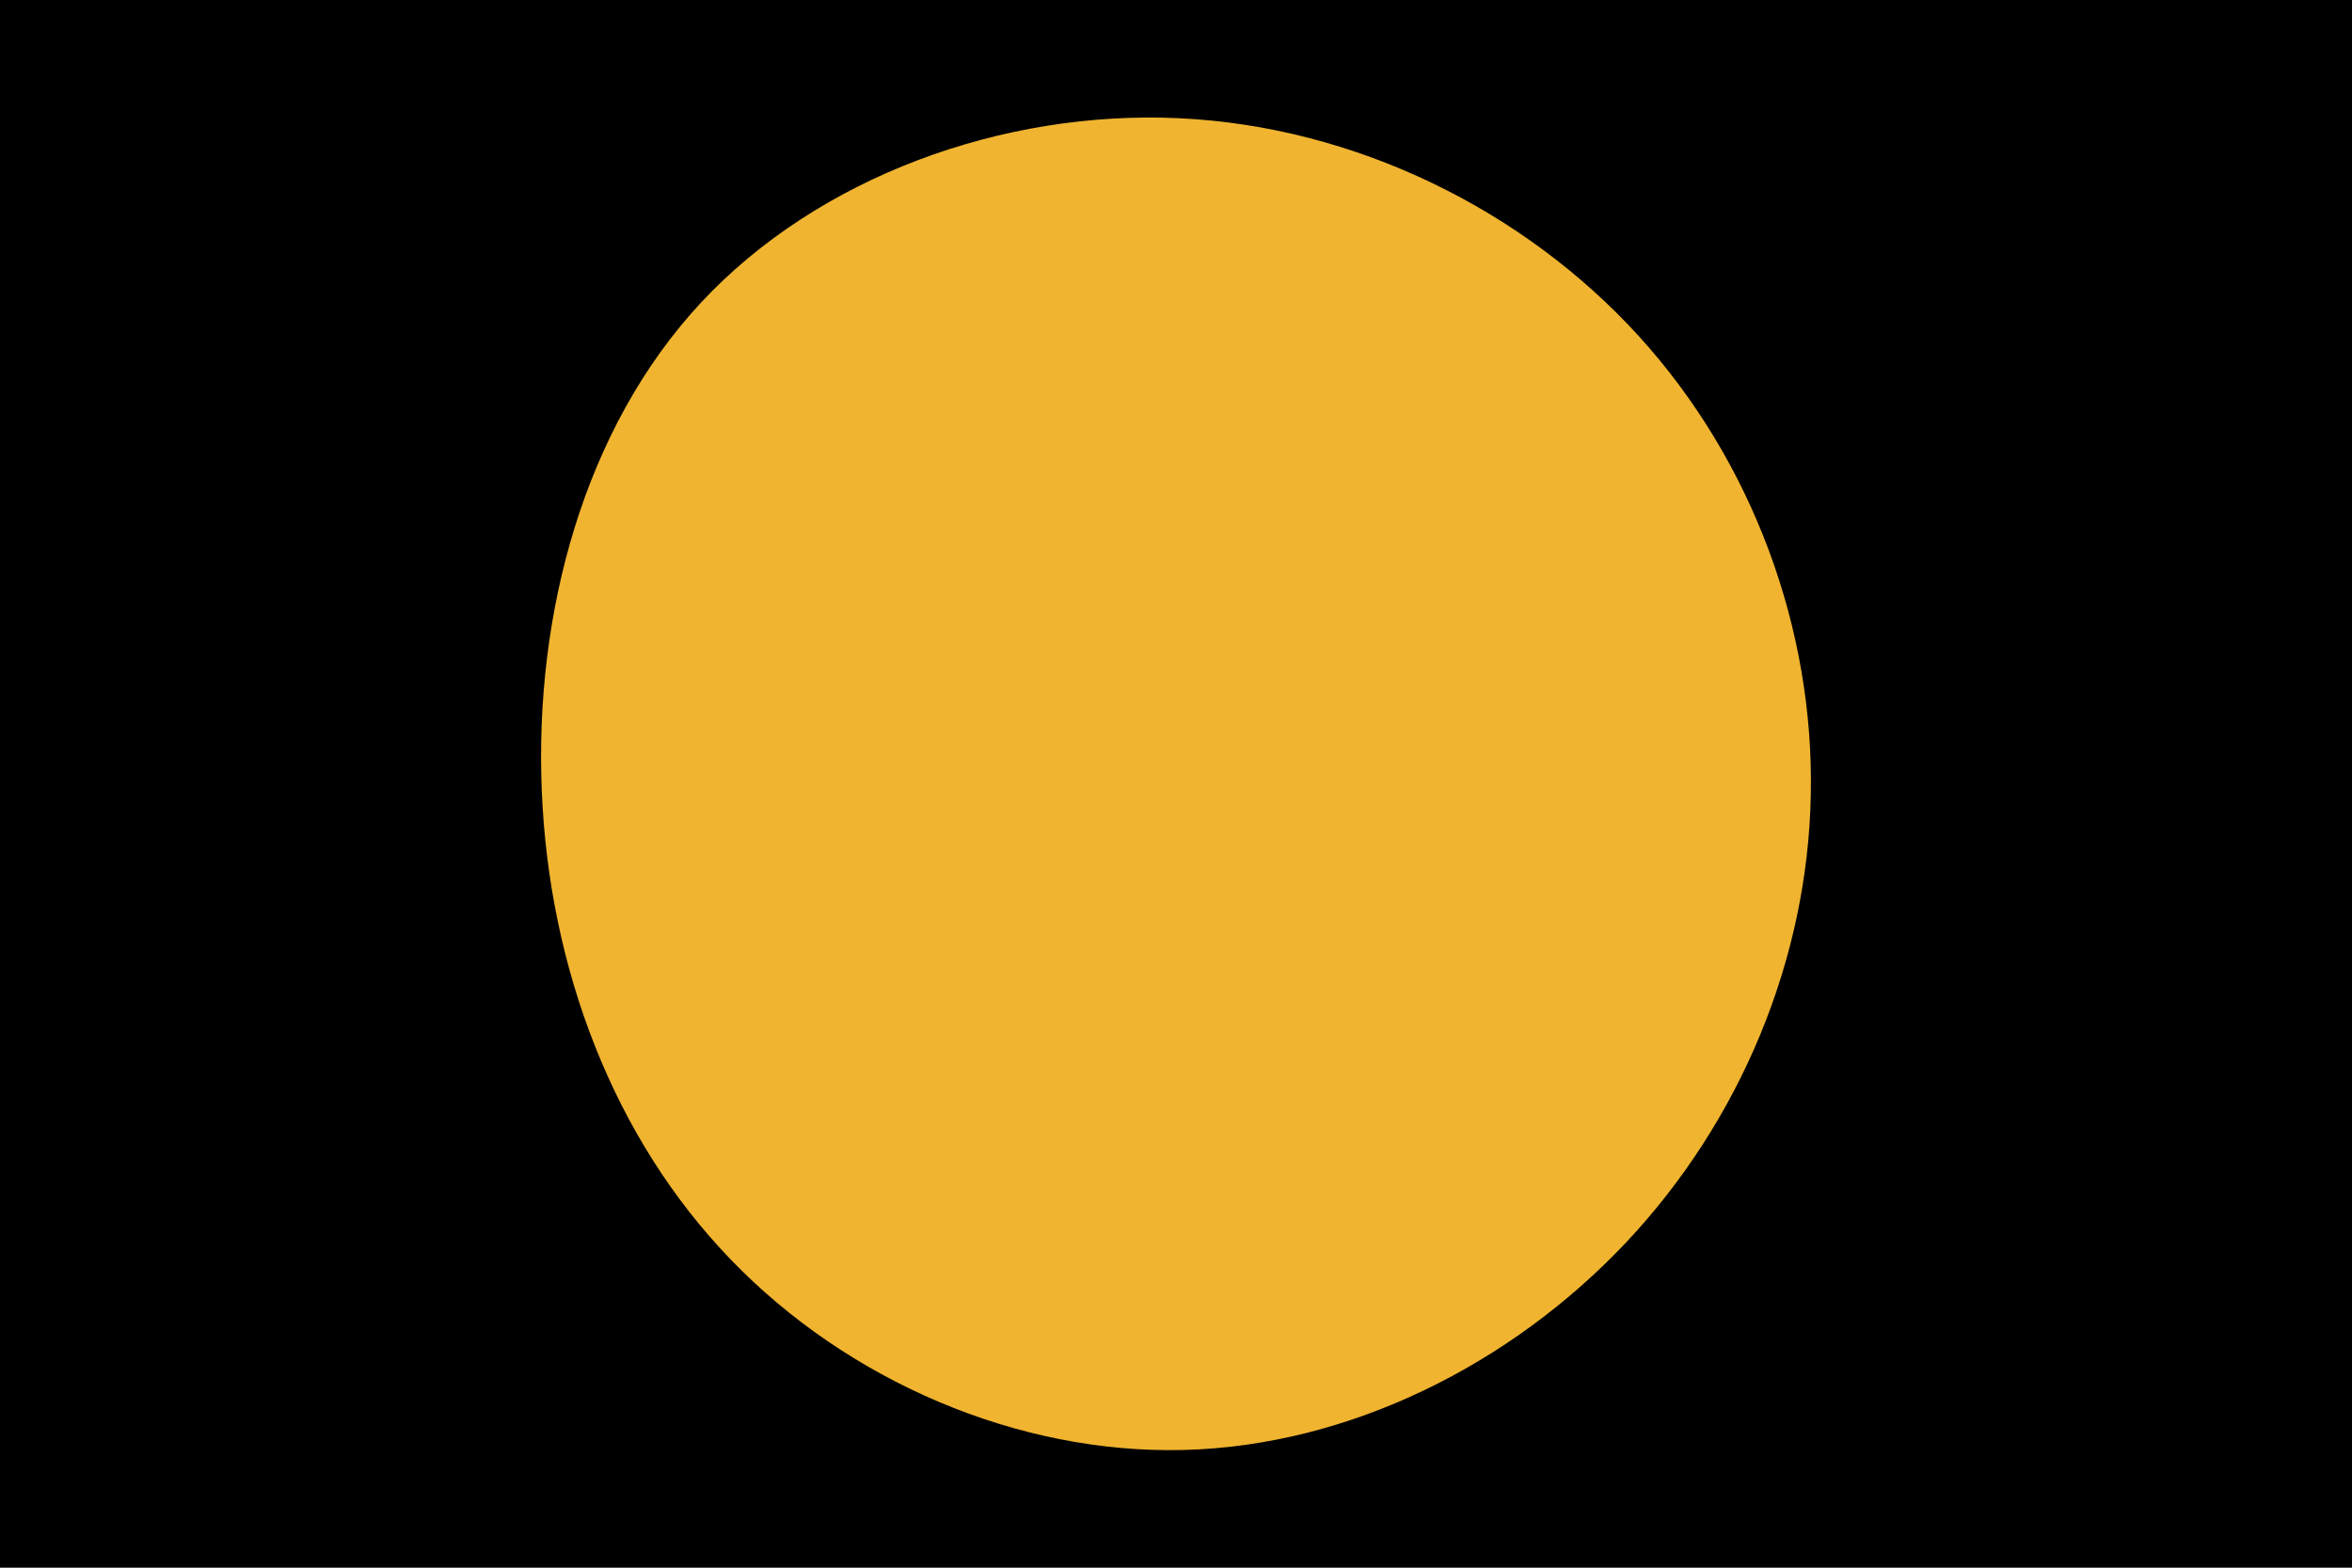 <svg id="visual" viewBox="0 0 900 600" width="900" height="600" xmlns="http://www.w3.org/2000/svg" xmlns:xlink="http://www.w3.org/1999/xlink" version="1.1"><rect x="0" y="0" width="900" height="600" fill="#00000000"></rect><g transform="translate(454.509 305.451)"><path d="M172.5 -176.9C216.4 -128.7 239.7 -64.3 238.4 -1.2C237.2 61.9 211.4 123.7 167.6 170.2C123.7 216.7 61.9 247.9 -1.6 249.5C-65.1 251.1 -130.1 223.1 -174.9 176.6C-219.8 130.1 -244.4 65.1 -247.2 -2.8C-250 -70.7 -231.1 -141.4 -186.3 -189.6C-141.4 -237.8 -70.7 -263.4 -3.2 -260.2C64.3 -257 128.7 -225 172.5 -176.9" fill="#F0B430"></path></g></svg>